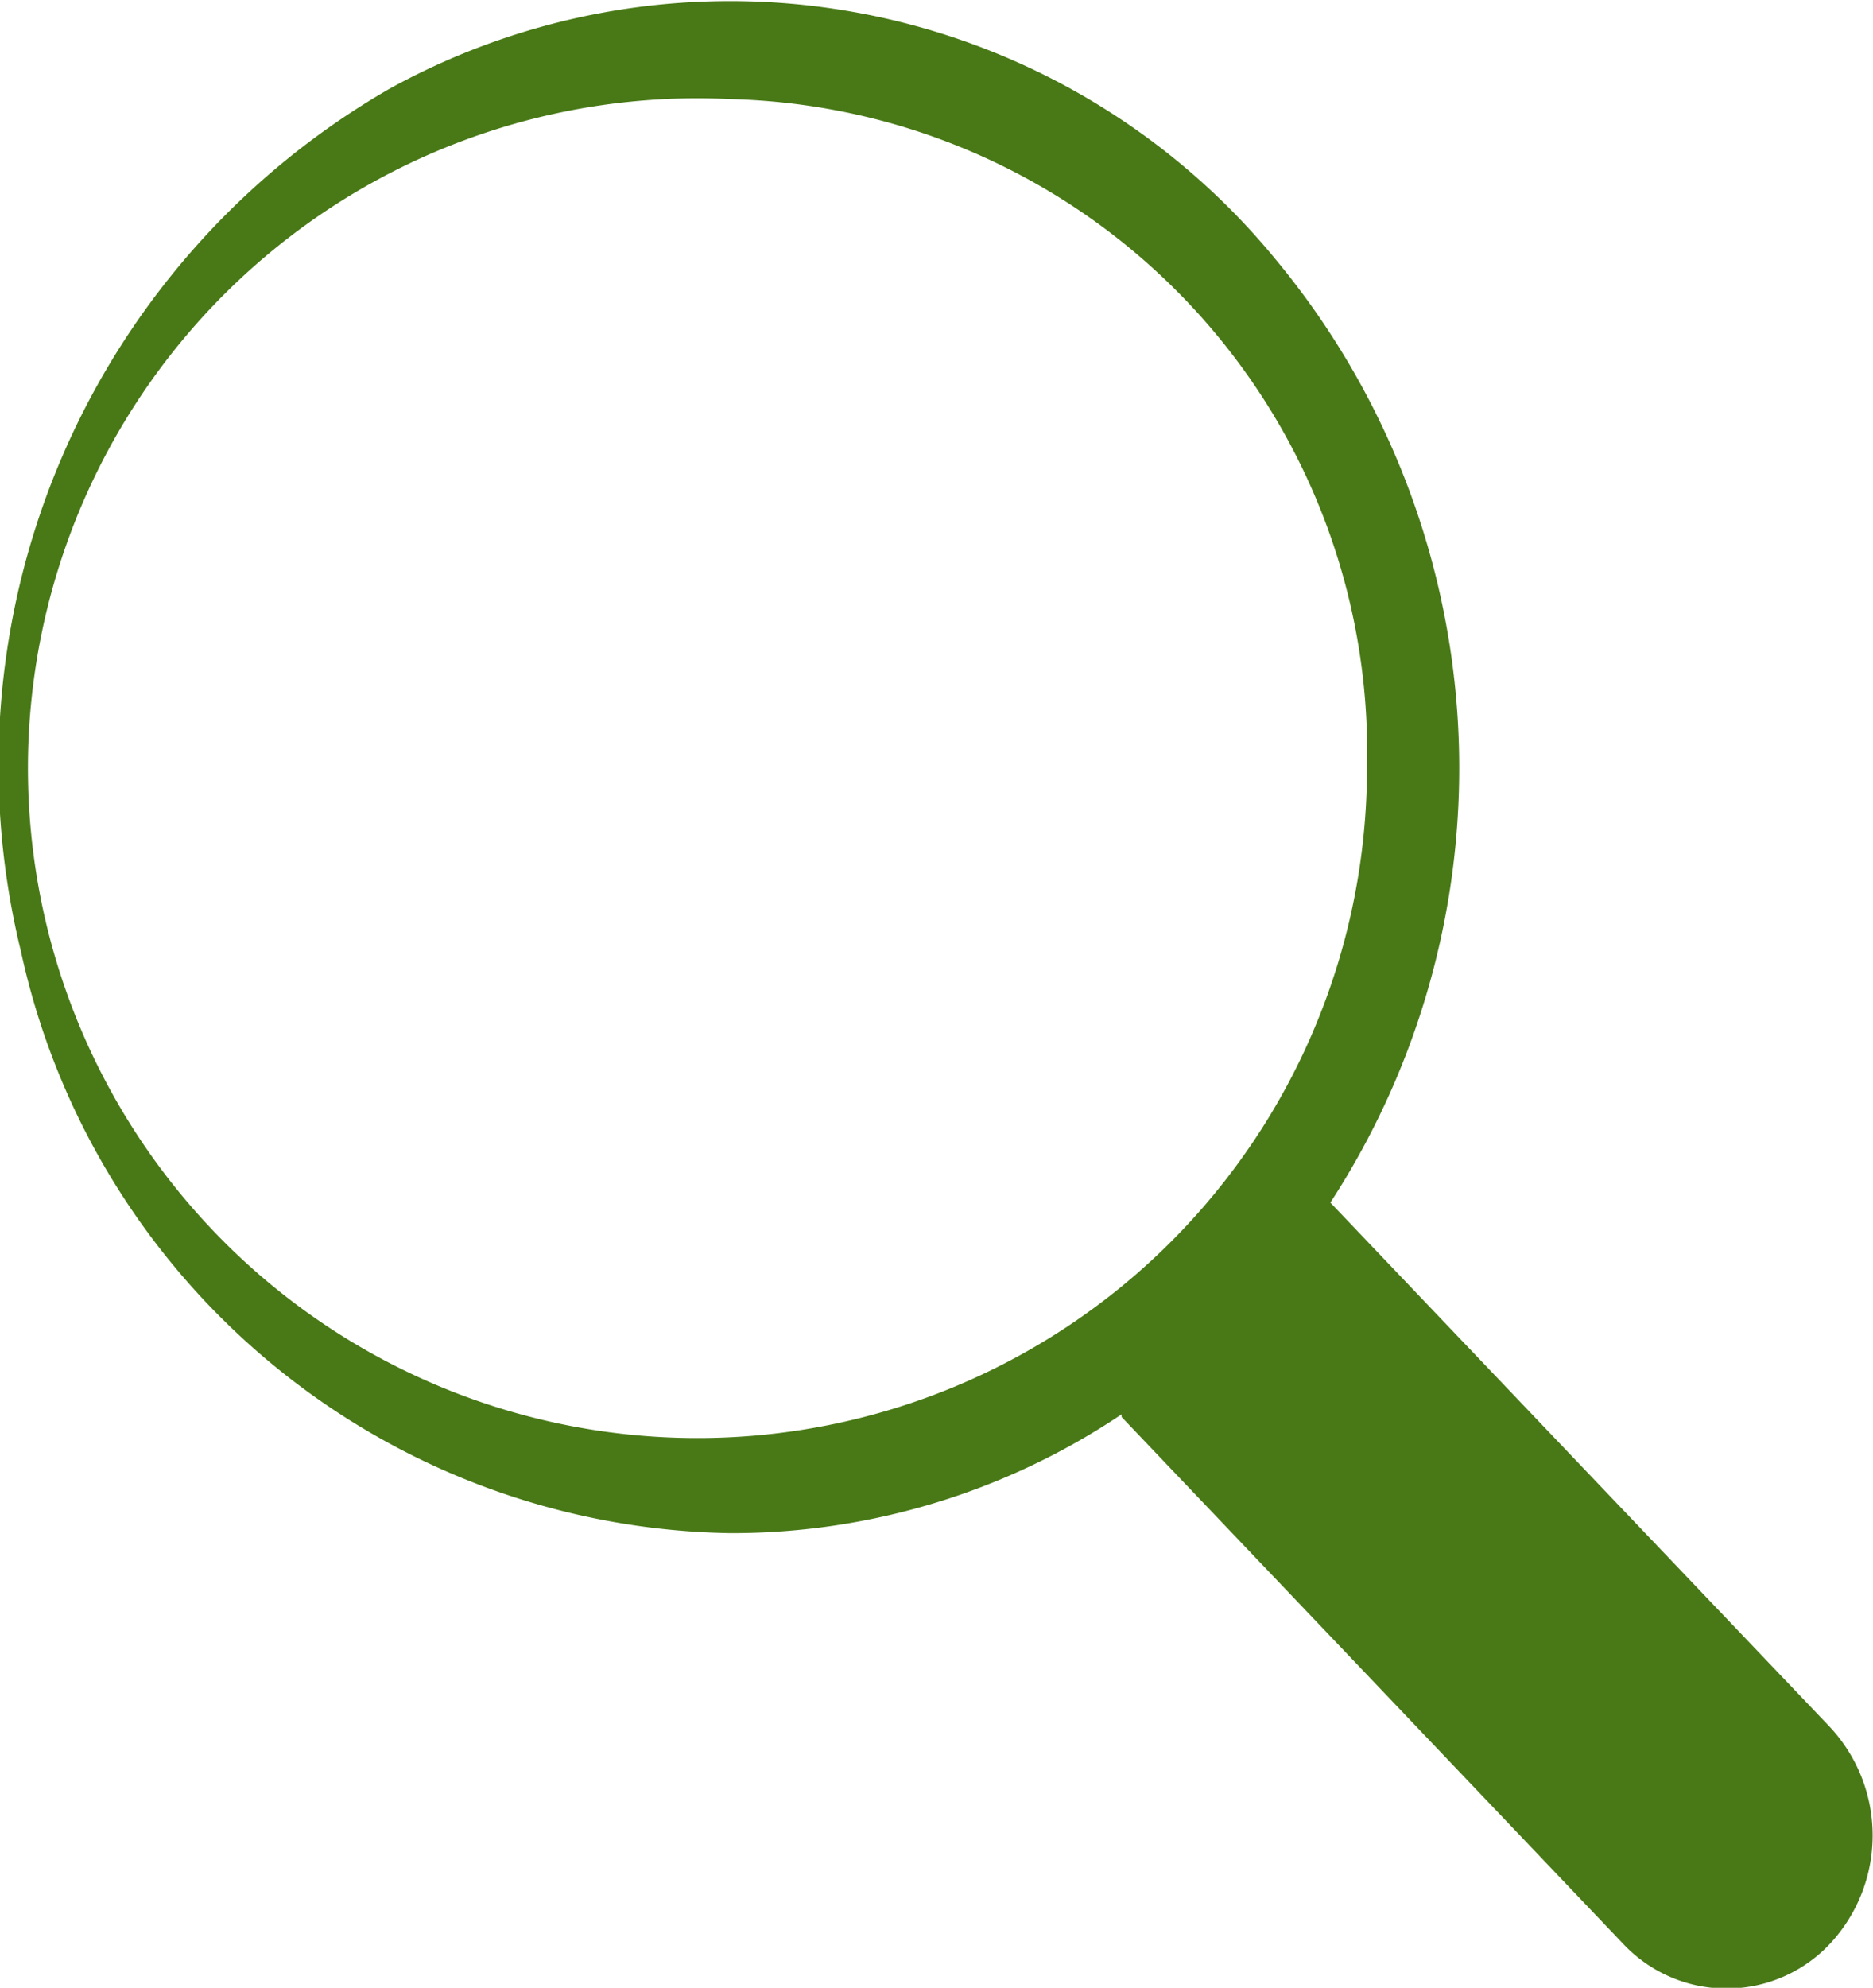 <svg xmlns="http://www.w3.org/2000/svg" width="13.199" height="14" viewBox="0 0 13.199 14"><path d="M23.255,30.747a5.2,5.2,0,0,1-5-4.1,5.5,5.5,0,0,1,2.6-6.074,4.972,4.972,0,0,1,6.24,1.2,5.609,5.609,0,0,1,.388,6.646l3.52,3.693a1.119,1.119,0,0,1,0,1.528,1,1,0,0,1-1.456,0h0l-3.535-3.711V29.91A4.931,4.931,0,0,1,23.255,30.747Zm0-10.1a4.718,4.718,0,1,0,4.486,4.711,4.6,4.6,0,0,0-4.486-4.711Z" transform="translate(-18.108 -19.949)" fill="#487916"/></svg>